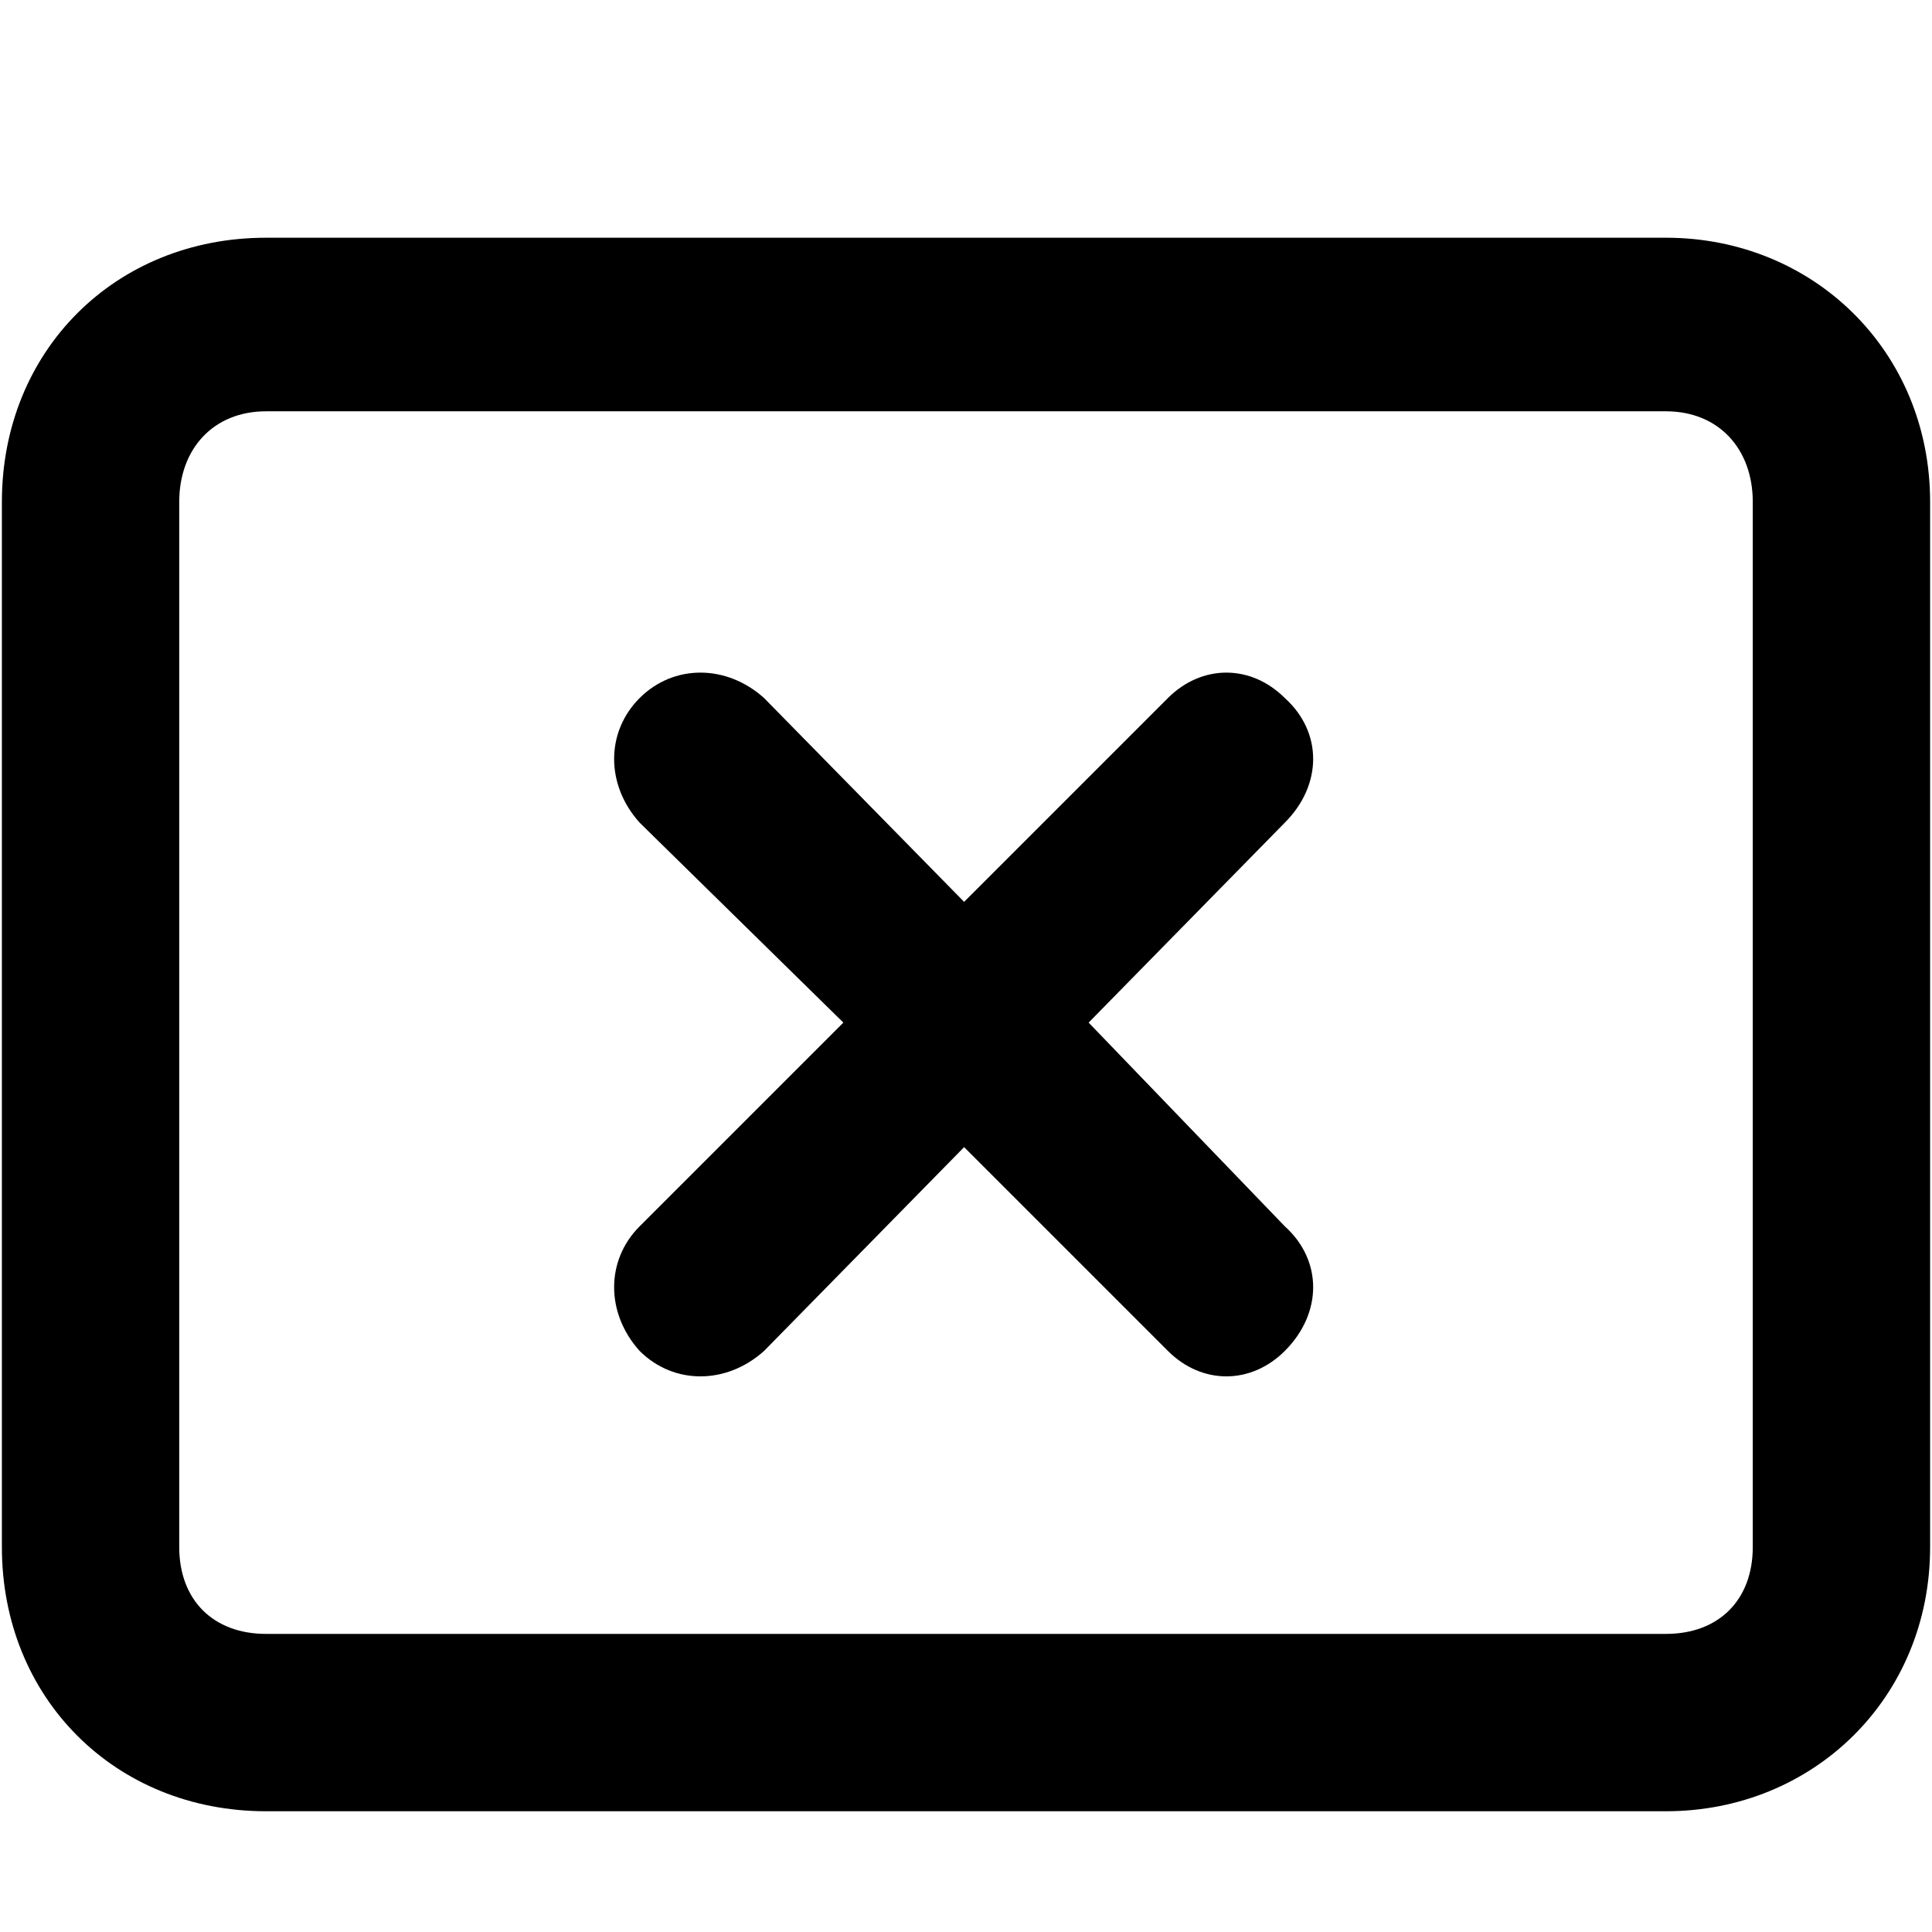 <svg xmlns="http://www.w3.org/2000/svg" viewBox="0 0 512 512">
	<path d="M464.5 410V133c0-14-9-24-23-24h-371c-14 0-23 10-23 24v277c0 14 9 23 23 23h371c14 0 23-9 23-23zM70.5 63h371c39 0 70 30 70 70v277c0 40-31 70-70 70h-371c-40 0-70-30-70-70V133c0-40 30-70 70-70zm270 155l-52 53 52 54c10 9 10 23 0 33-9 9-22 9-31 0l-54-54-53 54c-10 9-24 9-33 0-9-10-9-24 0-33l54-54-54-53c-9-10-9-24 0-33s23-9 33 0l53 54 54-54c9-9 22-9 31 0 10 9 10 23 0 33z"/>
</svg>